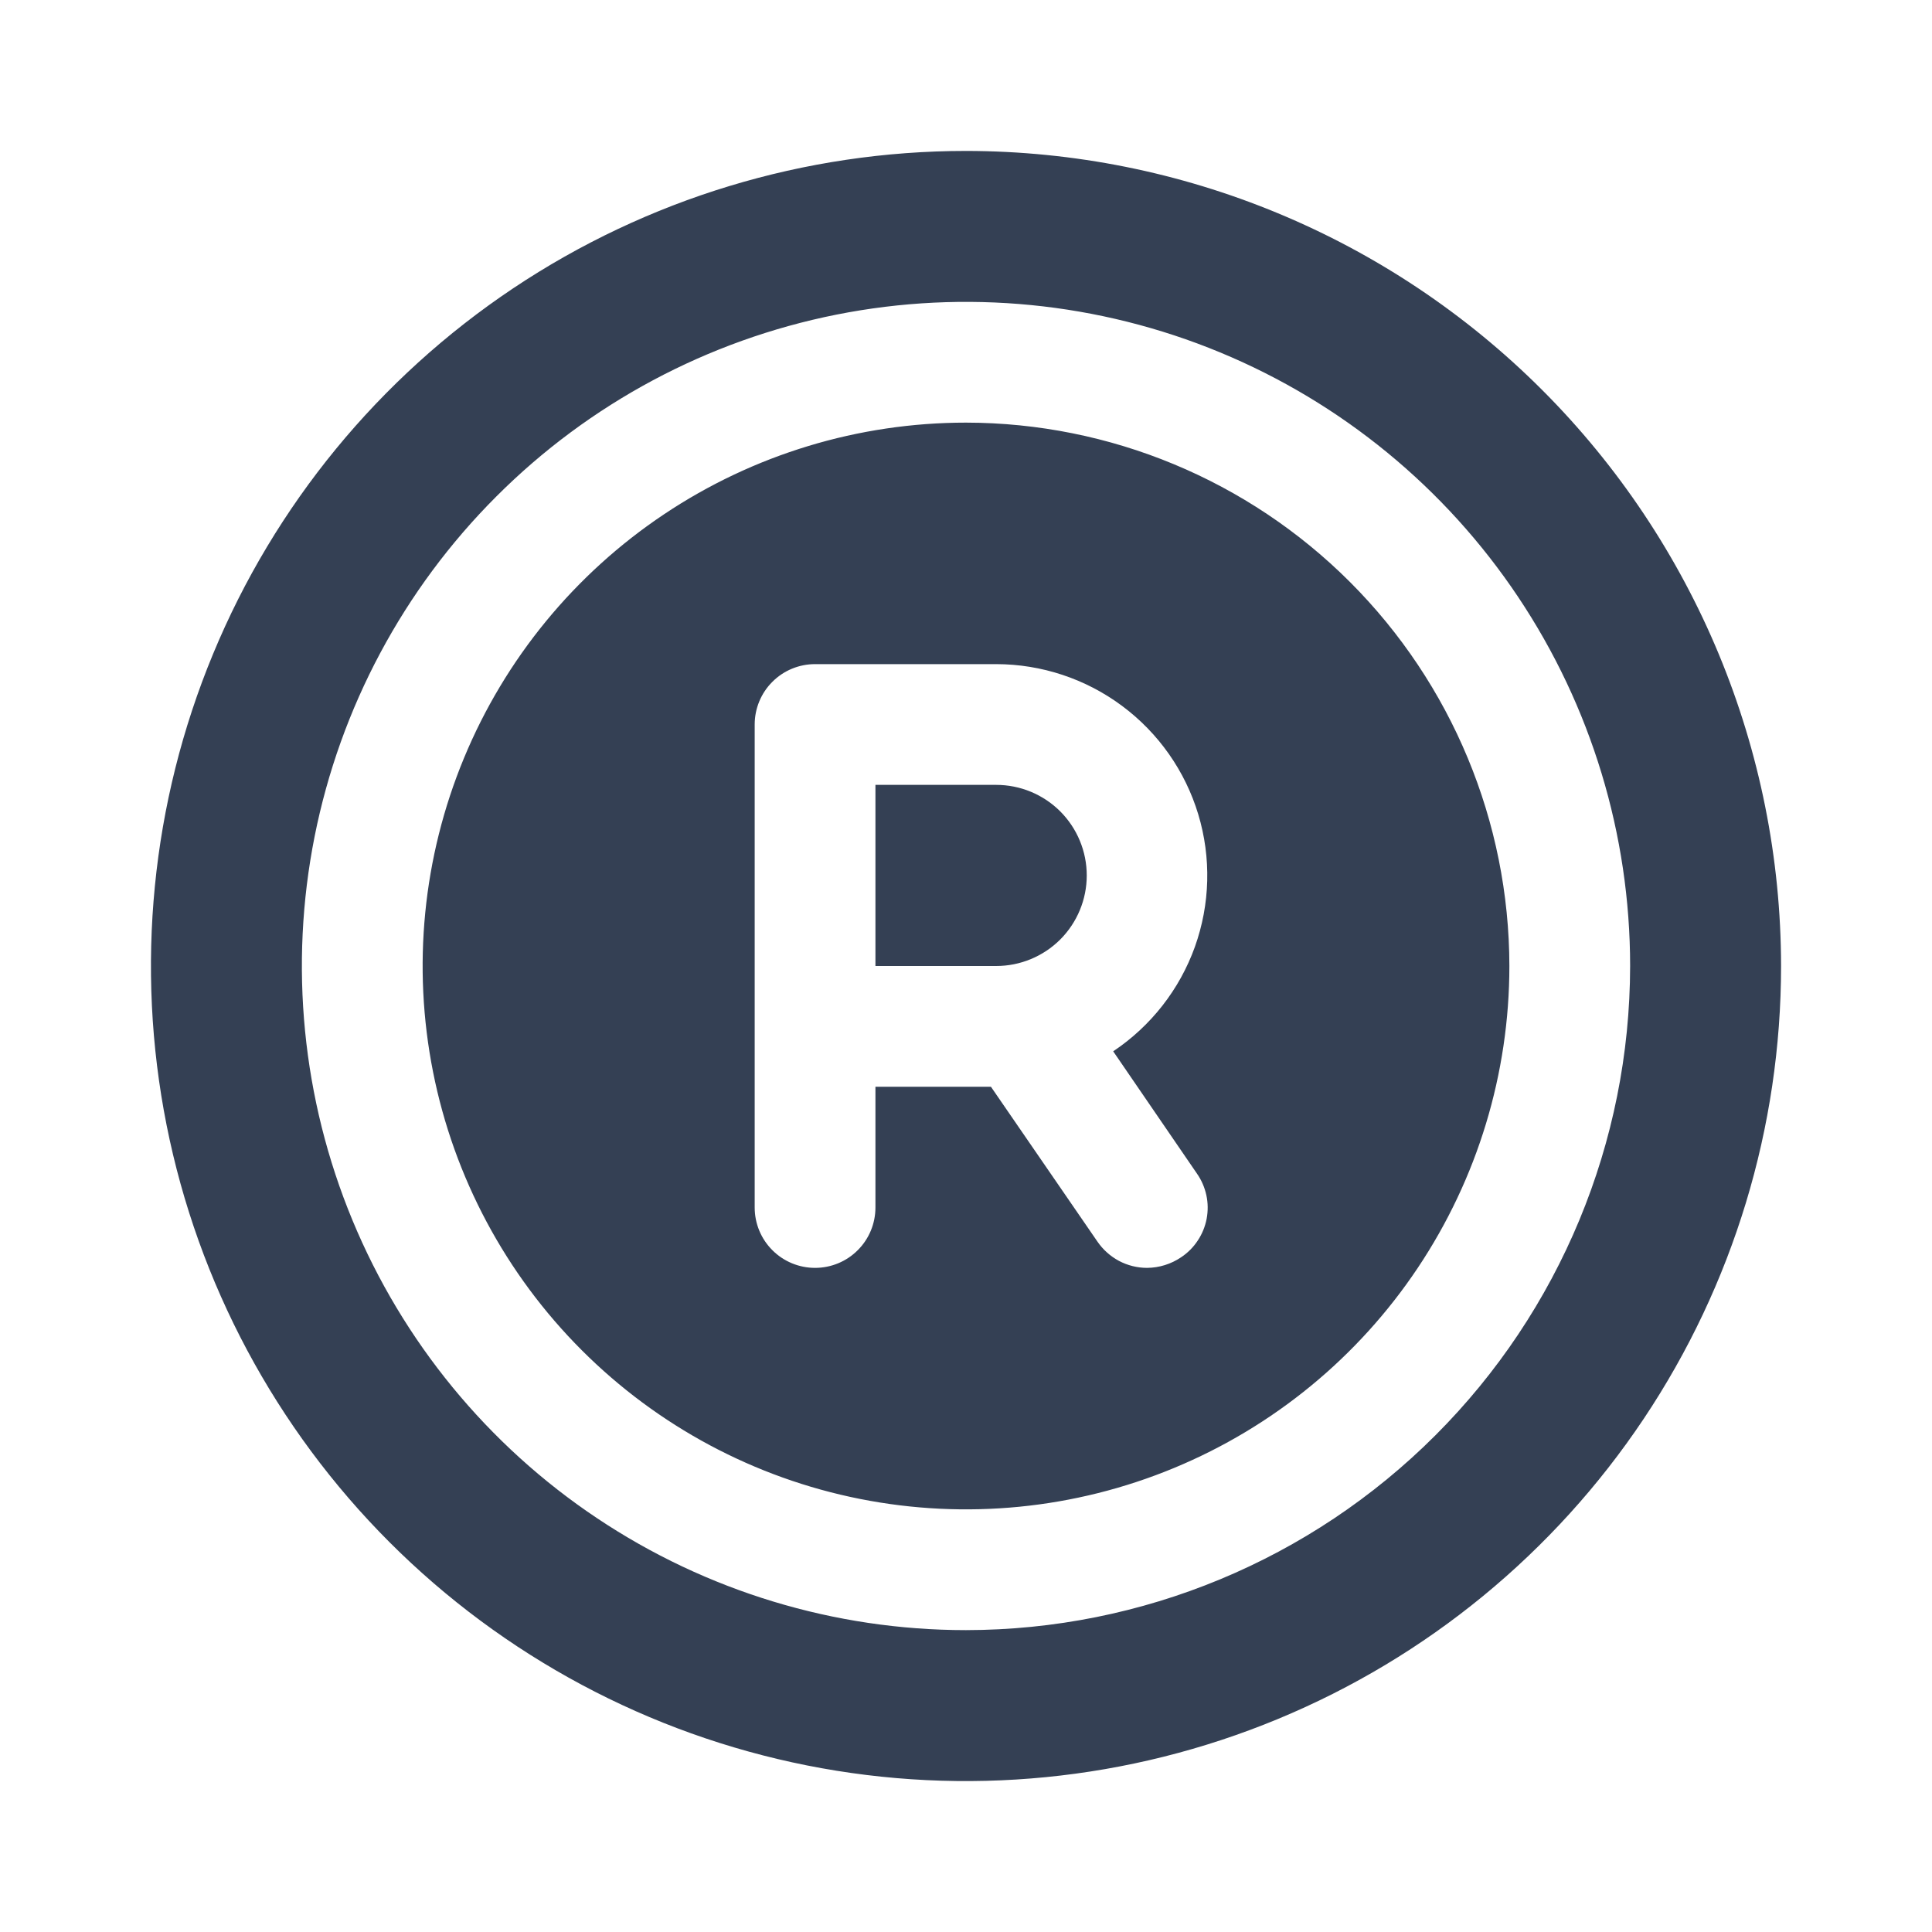<svg width="32" height="32" viewBox="0 0 32 32" fill="none" xmlns="http://www.w3.org/2000/svg">
<path d="M16 7C14.22 7 12.48 7.528 11 8.517C9.52 9.506 8.366 10.911 7.685 12.556C7.004 14.2 6.826 16.01 7.173 17.756C7.52 19.502 8.377 21.105 9.636 22.364C10.895 23.623 12.498 24.48 14.244 24.827C15.99 25.174 17.8 24.996 19.444 24.315C21.089 23.634 22.494 22.48 23.483 21C24.472 19.52 25 17.78 25 16C24.997 13.614 24.047 11.327 22.36 9.64C20.673 7.953 18.386 7.003 16 7ZM19.562 20.825C19.396 20.937 19.201 20.998 19 21C18.837 21 18.677 20.96 18.533 20.884C18.39 20.807 18.267 20.697 18.175 20.562L16.413 18H14.5V20C14.5 20.265 14.395 20.52 14.207 20.707C14.02 20.895 13.765 21 13.5 21C13.235 21 12.98 20.895 12.793 20.707C12.605 20.52 12.5 20.265 12.5 20V12C12.5 11.735 12.605 11.48 12.793 11.293C12.98 11.105 13.235 11 13.5 11H16.5C17.251 11.001 17.982 11.243 18.584 11.691C19.187 12.139 19.63 12.769 19.847 13.488C20.064 14.207 20.044 14.976 19.791 15.683C19.537 16.39 19.062 16.996 18.438 17.413L19.825 19.438C19.9 19.545 19.953 19.667 19.981 19.796C20.009 19.924 20.01 20.057 19.986 20.186C19.961 20.316 19.911 20.439 19.838 20.548C19.766 20.658 19.672 20.752 19.562 20.825ZM18 14.5C18 14.898 17.842 15.279 17.561 15.561C17.279 15.842 16.898 16 16.5 16H14.5V13H16.5C16.898 13 17.279 13.158 17.561 13.439C17.842 13.721 18 14.102 18 14.5ZM16 2.5C13.33 2.5 10.72 3.292 8.5 4.775C6.28 6.259 4.549 8.367 3.528 10.834C2.506 13.301 2.239 16.015 2.759 18.634C3.28 21.253 4.566 23.658 6.454 25.546C8.342 27.434 10.748 28.72 13.366 29.241C15.985 29.762 18.699 29.494 21.166 28.472C23.633 27.451 25.741 25.72 27.225 23.5C28.708 21.28 29.5 18.67 29.5 16C29.497 12.421 28.073 8.989 25.542 6.458C23.011 3.927 19.579 2.503 16 2.5ZM16 27C13.824 27 11.698 26.355 9.889 25.146C8.08 23.938 6.67 22.22 5.837 20.209C5.005 18.2 4.787 15.988 5.211 13.854C5.636 11.72 6.683 9.76 8.222 8.222C9.76 6.683 11.72 5.636 13.854 5.211C15.988 4.787 18.2 5.005 20.209 5.837C22.22 6.67 23.938 8.08 25.146 9.889C26.355 11.698 27 13.824 27 16C26.997 18.916 25.837 21.712 23.774 23.774C21.712 25.837 18.916 26.997 16 27Z" fill="#344054"/>
</svg>
